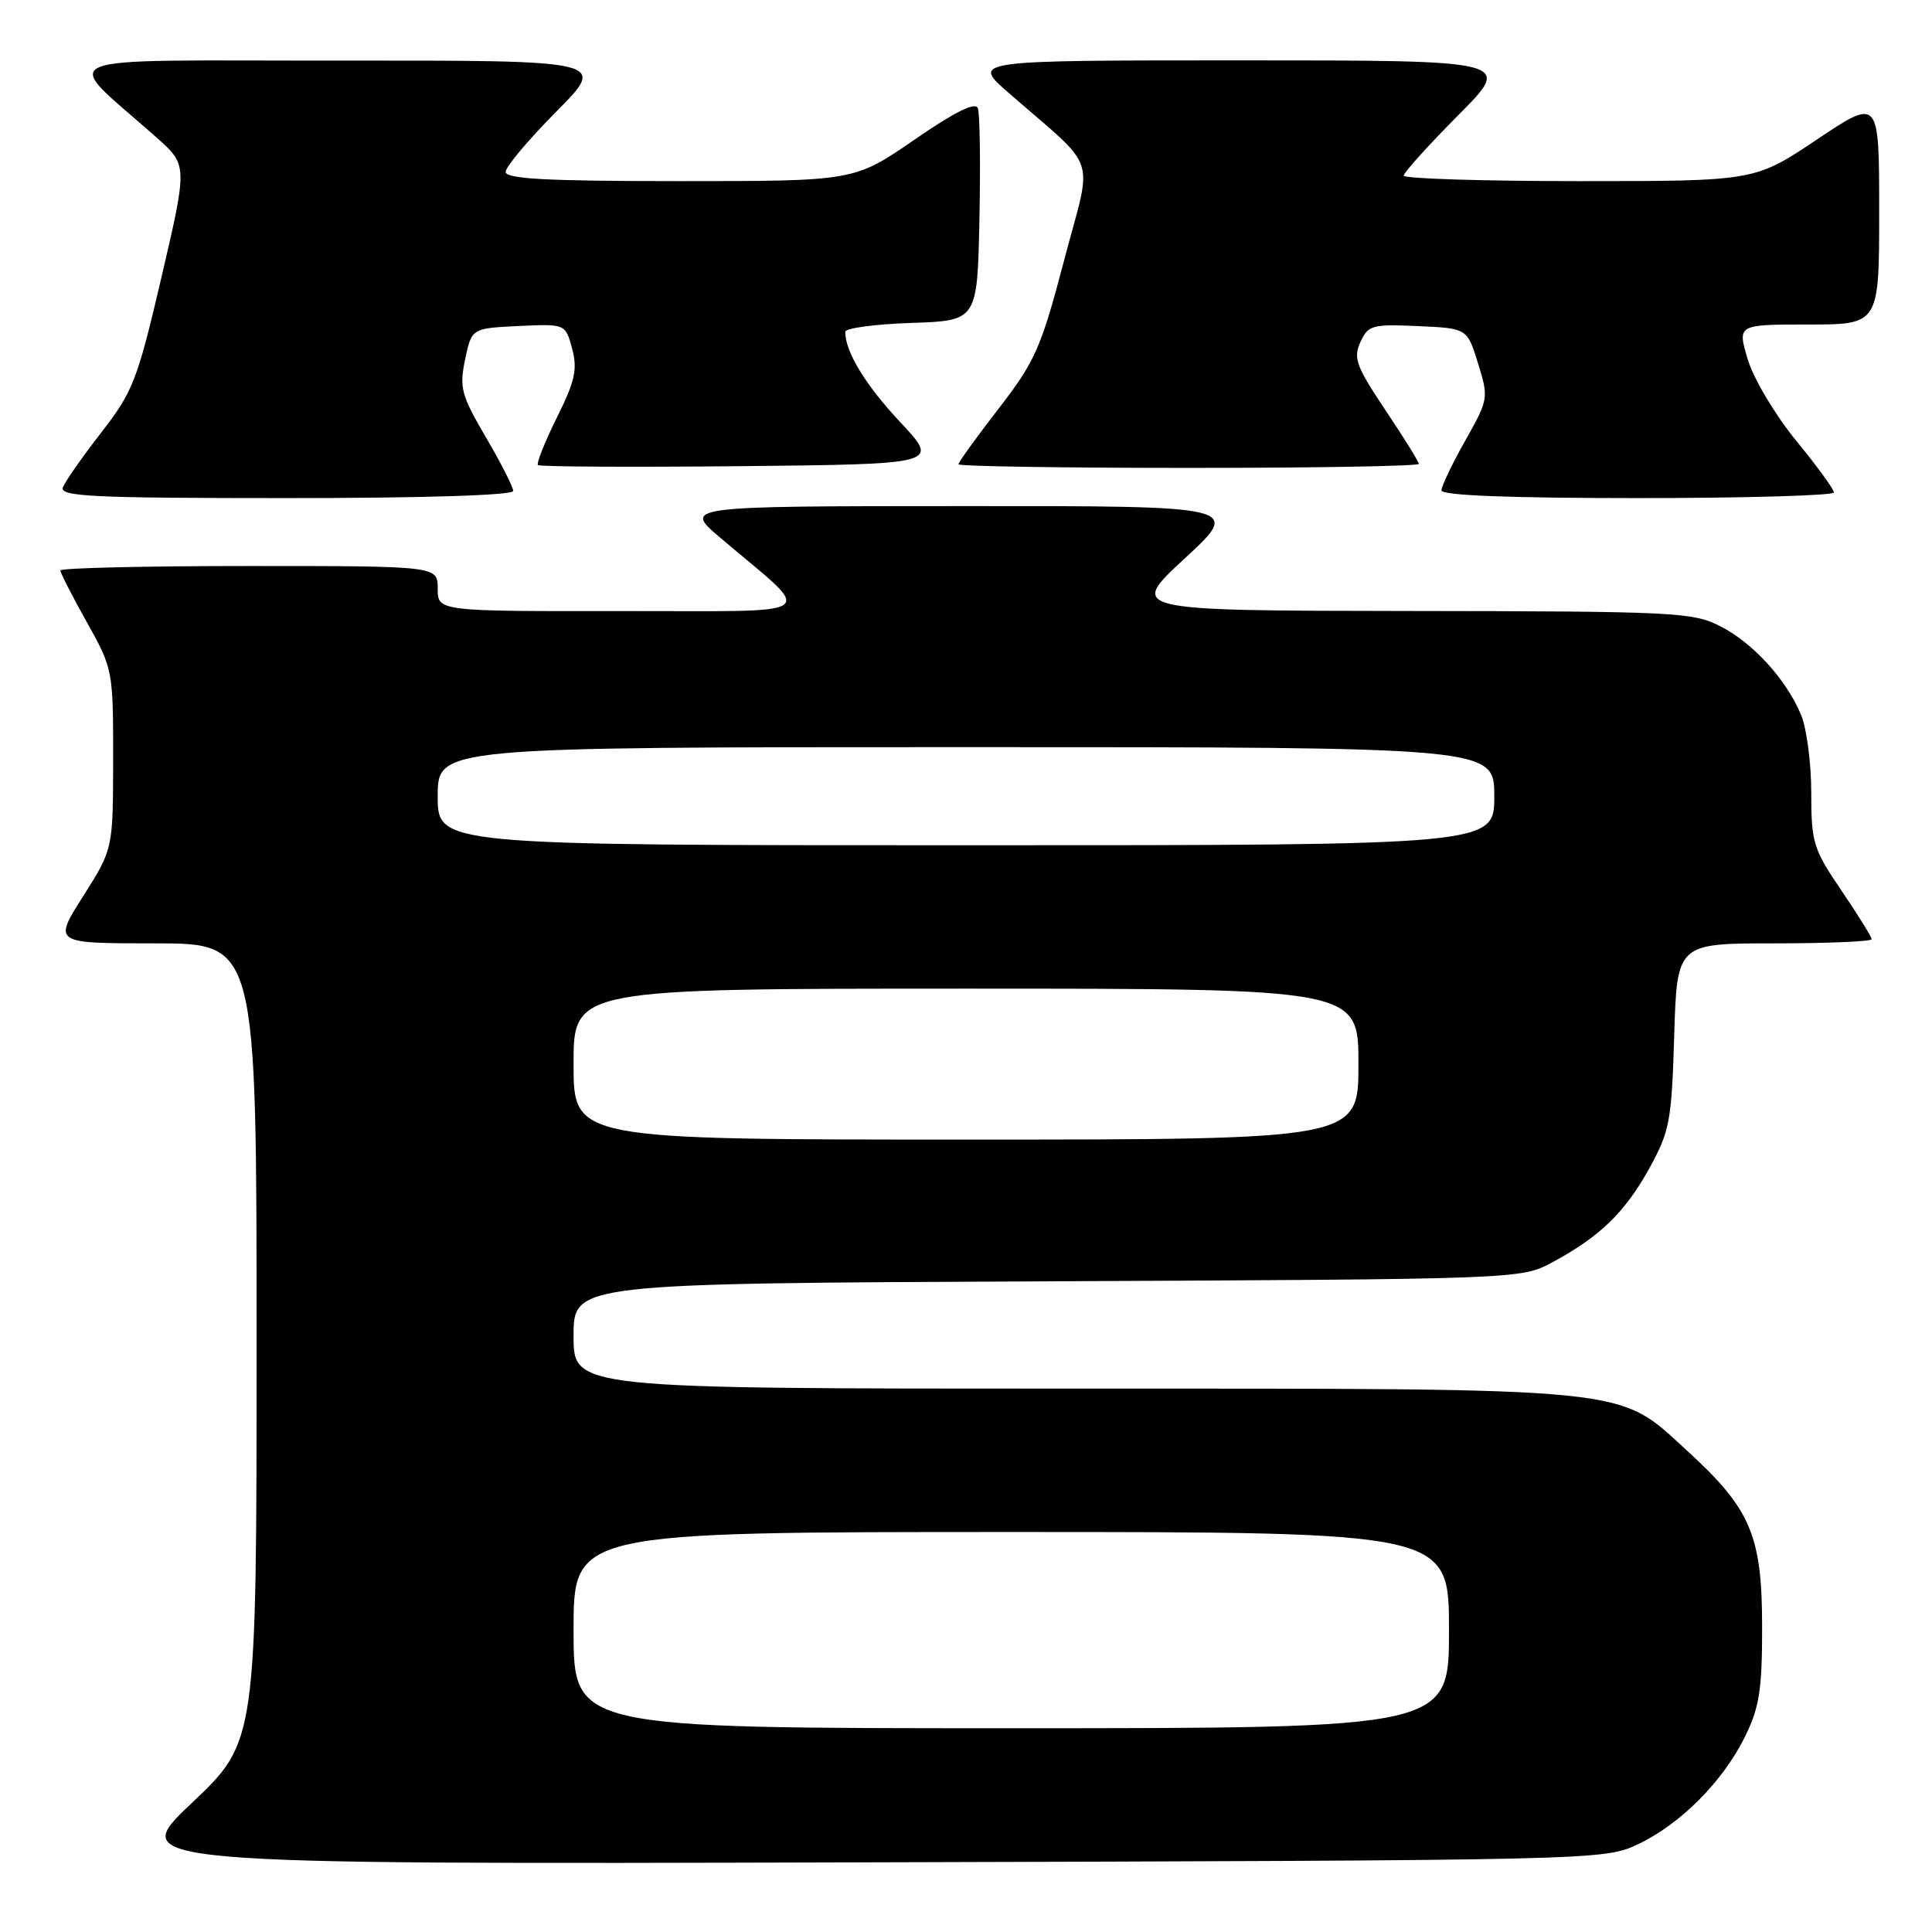 <?xml version="1.0" encoding="UTF-8" standalone="no"?>
<!DOCTYPE svg PUBLIC "-//W3C//DTD SVG 1.1//EN" "http://www.w3.org/Graphics/SVG/1.1/DTD/svg11.dtd" >
<svg xmlns="http://www.w3.org/2000/svg" xmlns:xlink="http://www.w3.org/1999/xlink" version="1.1" viewBox="0 0 256 256">
 <g >
 <path fill="currentColor"
d=" M 217.00 244.39 C 222.65 241.73 228.29 236.07 231.23 230.10 C 233.13 226.24 233.50 223.88 233.49 215.50 C 233.48 203.43 231.98 199.92 223.50 192.18 C 214.22 183.70 217.27 184.00 141.82 184.00 C 76.00 184.00 76.00 184.00 76.00 177.03 C 76.00 170.06 76.00 170.06 138.75 169.78 C 201.25 169.50 201.52 169.49 205.62 167.30 C 211.95 163.91 215.32 160.65 218.53 154.83 C 221.25 149.90 221.50 148.58 221.84 137.25 C 222.21 125.00 222.21 125.00 235.10 125.00 C 242.20 125.00 248.00 124.75 248.00 124.45 C 248.00 124.14 246.20 121.24 244.00 118.00 C 240.26 112.50 240.00 111.64 240.00 105.02 C 240.00 101.12 239.39 96.49 238.65 94.72 C 236.67 90.00 232.28 85.18 227.91 82.96 C 224.32 81.12 221.78 81.00 186.79 80.96 C 149.50 80.91 149.50 80.91 157.00 73.98 C 164.50 67.04 164.50 67.04 127.50 67.06 C 90.50 67.07 90.50 67.07 95.47 71.28 C 108.12 82.01 109.58 80.94 82.25 80.97 C 58.00 81.00 58.00 81.00 58.00 78.00 C 58.00 75.00 58.00 75.00 33.00 75.00 C 19.25 75.00 8.00 75.26 8.00 75.59 C 8.00 75.91 9.57 78.99 11.50 82.43 C 14.96 88.61 15.00 88.84 14.99 100.60 C 14.98 112.50 14.98 112.50 11.02 118.75 C 7.05 125.00 7.05 125.00 20.53 125.00 C 34.00 125.00 34.00 125.00 34.00 177.89 C 34.00 230.78 34.00 230.78 25.41 238.91 C 16.83 247.04 16.83 247.04 114.66 246.77 C 211.90 246.50 212.53 246.49 217.00 244.39 Z  M 68.00 65.05 C 68.00 64.53 66.37 61.33 64.38 57.94 C 61.11 52.35 60.85 51.37 61.63 47.63 C 62.50 43.50 62.50 43.50 68.71 43.20 C 74.92 42.91 74.92 42.91 75.81 46.20 C 76.54 48.94 76.20 50.49 73.78 55.35 C 72.18 58.57 71.06 61.39 71.28 61.62 C 71.51 61.85 83.58 61.91 98.10 61.77 C 124.50 61.50 124.50 61.50 119.31 55.96 C 114.69 51.04 112.00 46.63 112.00 43.97 C 112.00 43.48 115.94 42.95 120.75 42.79 C 129.50 42.50 129.50 42.50 129.78 29.05 C 129.93 21.65 129.84 15.03 129.57 14.33 C 129.24 13.47 126.50 14.83 121.14 18.53 C 113.19 24.00 113.19 24.00 90.10 24.00 C 72.54 24.00 67.00 23.71 67.00 22.78 C 67.00 22.10 70.03 18.50 73.72 14.78 C 80.45 8.00 80.45 8.00 44.97 8.03 C 5.24 8.06 8.01 6.90 20.71 18.19 C 24.86 21.87 24.86 21.87 21.41 36.67 C 18.21 50.39 17.62 51.90 13.41 57.32 C 10.92 60.53 8.63 63.80 8.33 64.58 C 7.87 65.79 12.32 66.00 37.89 66.00 C 56.16 66.00 68.00 65.63 68.00 65.05 Z  M 243.00 65.25 C 243.00 64.83 240.75 61.74 237.99 58.38 C 235.22 54.99 232.36 50.19 231.59 47.63 C 230.20 43.00 230.20 43.00 239.60 43.00 C 249.00 43.00 249.00 43.00 249.00 27.98 C 249.00 12.97 249.00 12.97 240.76 18.48 C 232.52 24.00 232.52 24.00 209.26 24.00 C 196.47 24.00 186.00 23.67 186.00 23.27 C 186.00 22.87 189.25 19.27 193.22 15.27 C 200.45 8.00 200.45 8.00 164.58 8.00 C 128.72 8.00 128.72 8.00 133.59 12.25 C 145.73 22.86 144.80 20.07 141.00 34.49 C 137.94 46.13 137.17 47.87 132.32 54.15 C 129.39 57.93 127.00 61.25 127.00 61.52 C 127.00 61.78 140.72 62.00 157.50 62.00 C 174.28 62.00 188.00 61.76 188.00 61.47 C 188.00 61.18 186.01 57.97 183.58 54.35 C 179.71 48.57 179.29 47.45 180.26 45.33 C 181.28 43.09 181.82 42.94 187.88 43.21 C 194.41 43.50 194.41 43.50 195.85 48.16 C 197.27 52.74 197.24 52.91 194.15 58.39 C 192.42 61.46 191.00 64.43 191.00 64.98 C 191.00 65.65 200.07 66.00 217.00 66.00 C 231.30 66.00 243.00 65.66 243.00 65.25 Z  M 76.00 216.00 C 76.00 203.00 76.00 203.00 134.00 203.00 C 192.00 203.00 192.00 203.00 192.00 216.00 C 192.00 229.00 192.00 229.00 134.00 229.00 C 76.00 229.00 76.00 229.00 76.00 216.00 Z  M 76.00 141.00 C 76.00 131.00 76.00 131.00 128.00 131.00 C 180.00 131.00 180.00 131.00 180.00 141.00 C 180.00 151.00 180.00 151.00 128.00 151.00 C 76.00 151.00 76.00 151.00 76.00 141.00 Z  M 58.00 105.50 C 58.00 99.00 58.00 99.00 128.00 99.00 C 198.00 99.00 198.00 99.00 198.00 105.50 C 198.00 112.00 198.00 112.00 128.00 112.00 C 58.00 112.00 58.00 112.00 58.00 105.50 Z "/>
</g>
</svg>